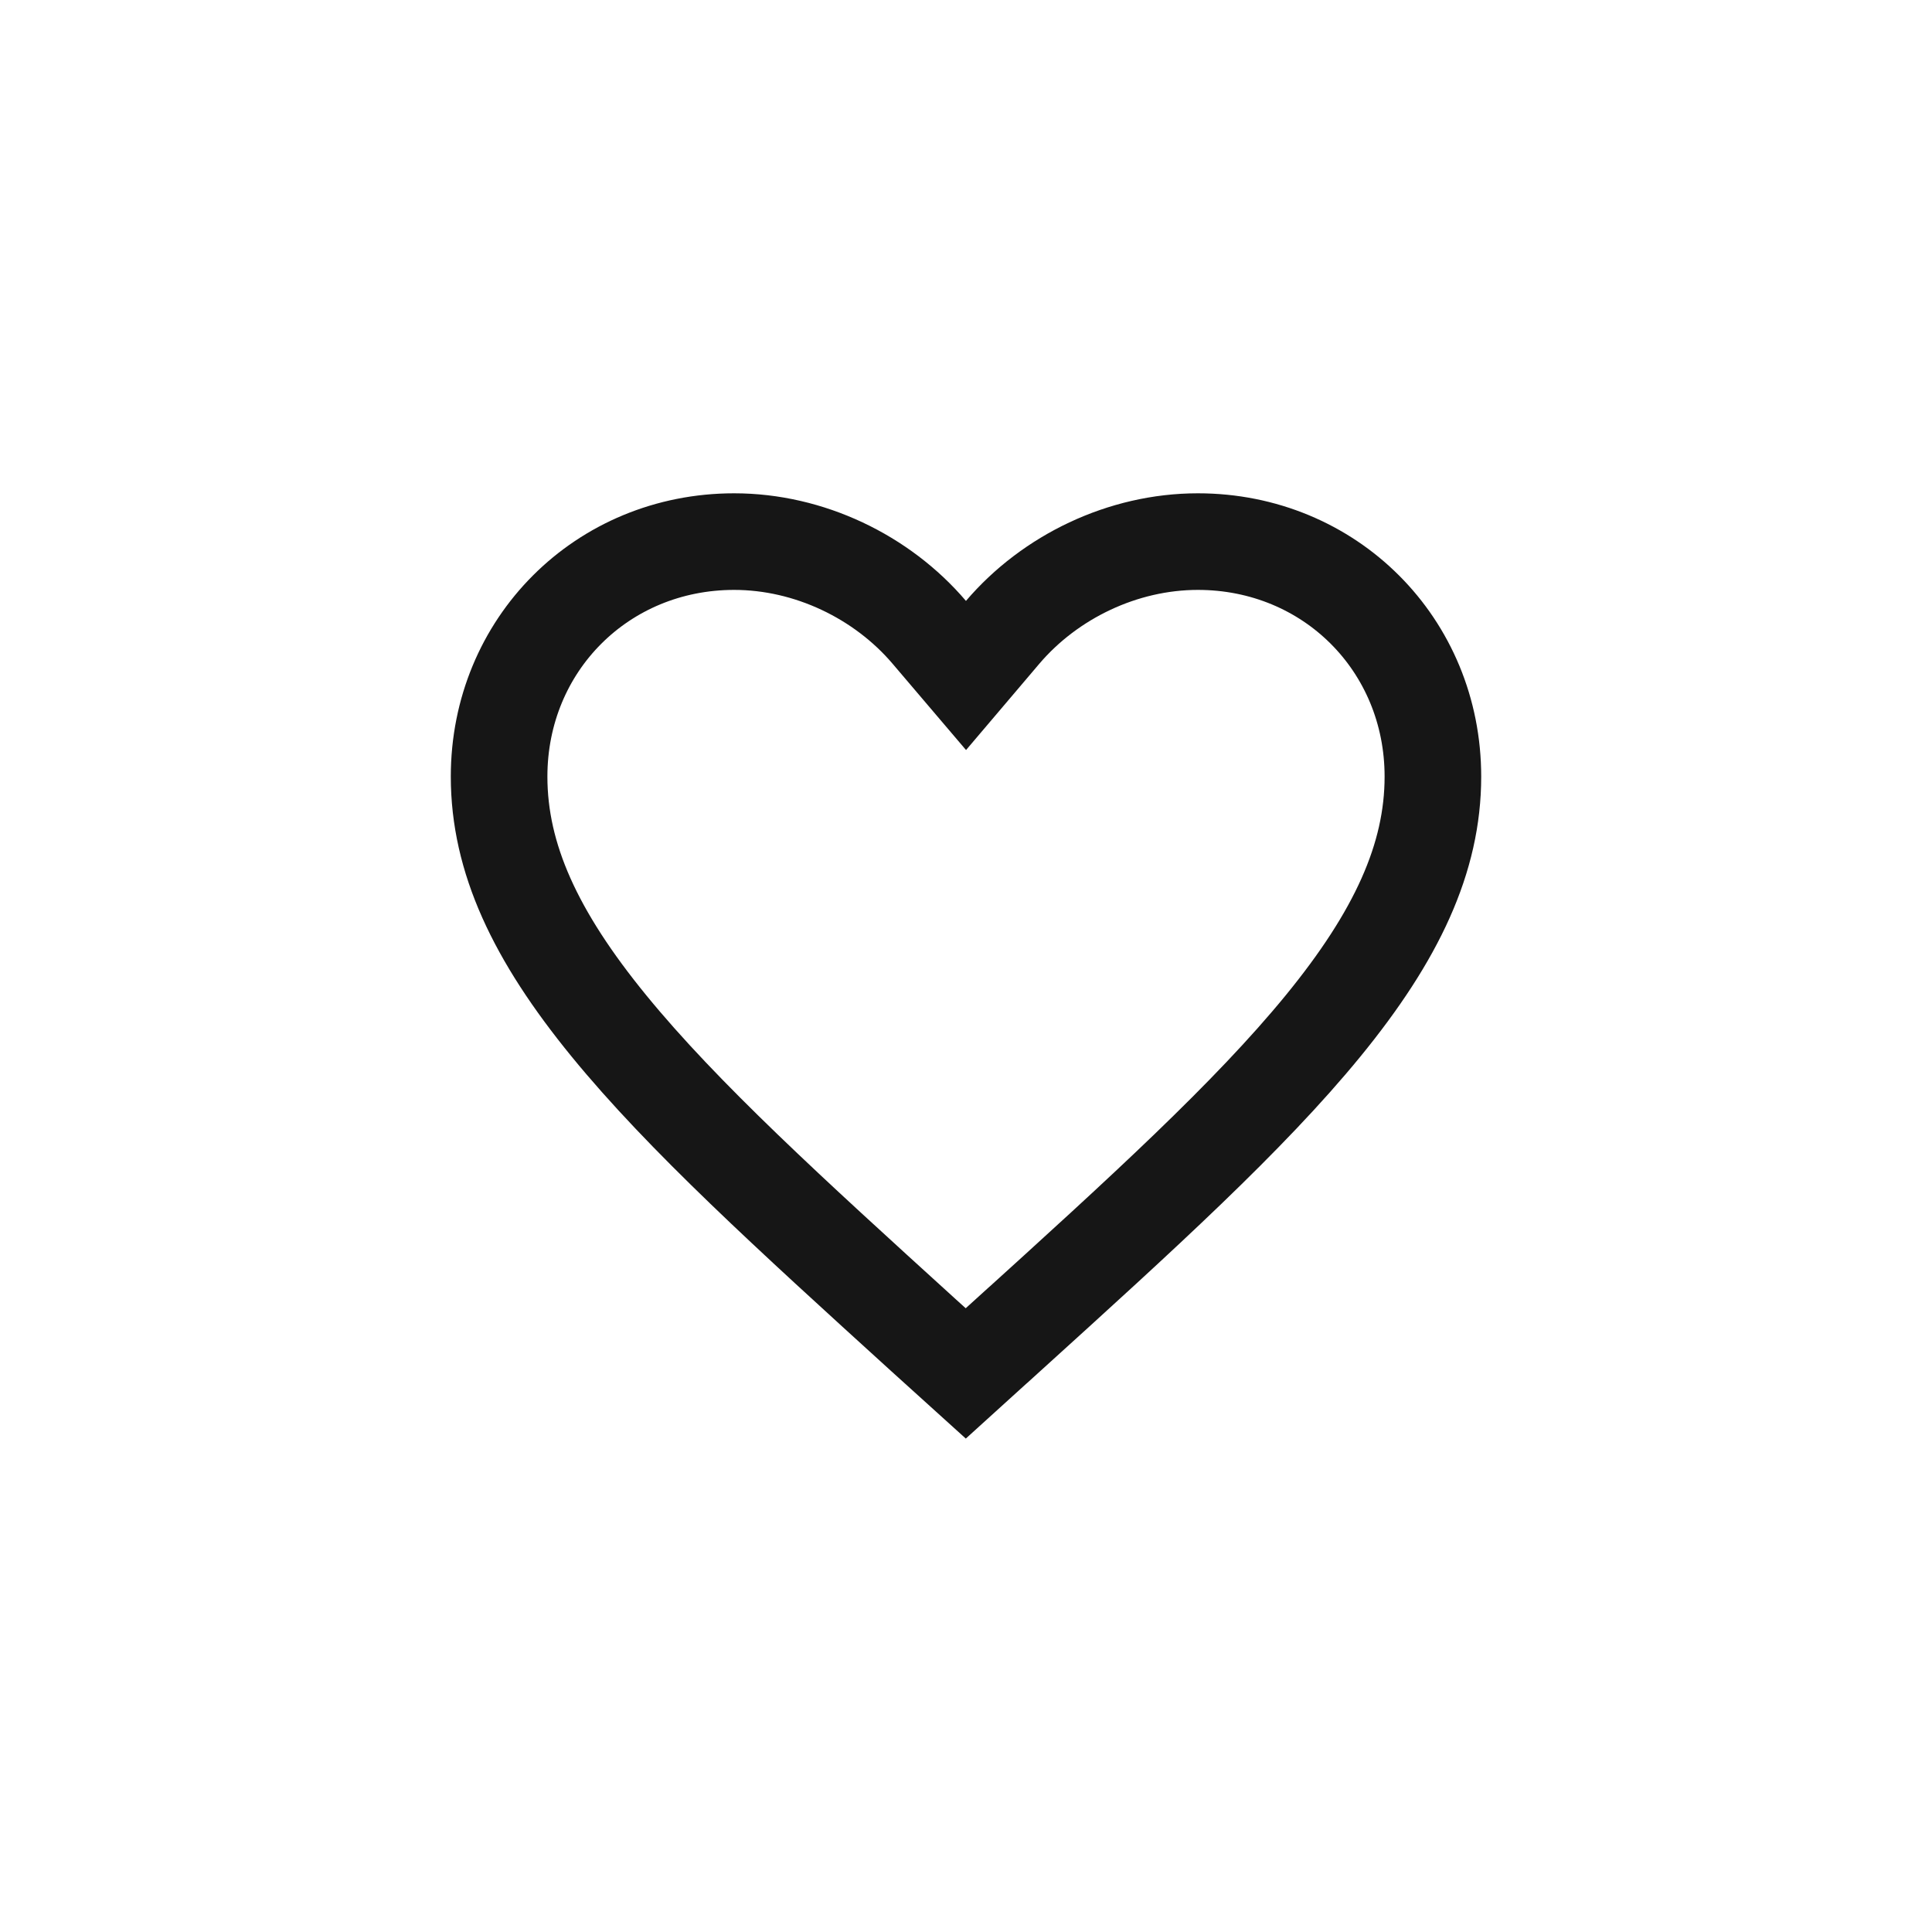 <svg width="24" height="24" viewBox="0 0 24 24" fill="none" xmlns="http://www.w3.org/2000/svg">
<path d="M14.88 6.728C16.52 6.728 17.8 8.008 17.8 9.647C17.8 10.66 17.35 11.626 16.436 12.744C15.514 13.871 14.185 15.078 12.525 16.583H12.524L11.997 17.061L11.474 16.588C9.815 15.08 8.486 13.872 7.565 12.745C6.65 11.626 6.2 10.66 6.2 9.647C6.2 8.008 7.48 6.728 9.12 6.728C10.051 6.728 10.956 7.165 11.543 7.854L12 8.391L12.456 7.854C13.044 7.165 13.948 6.728 14.88 6.728Z" stroke="#161616" stroke-width="1.2"/>
</svg>
